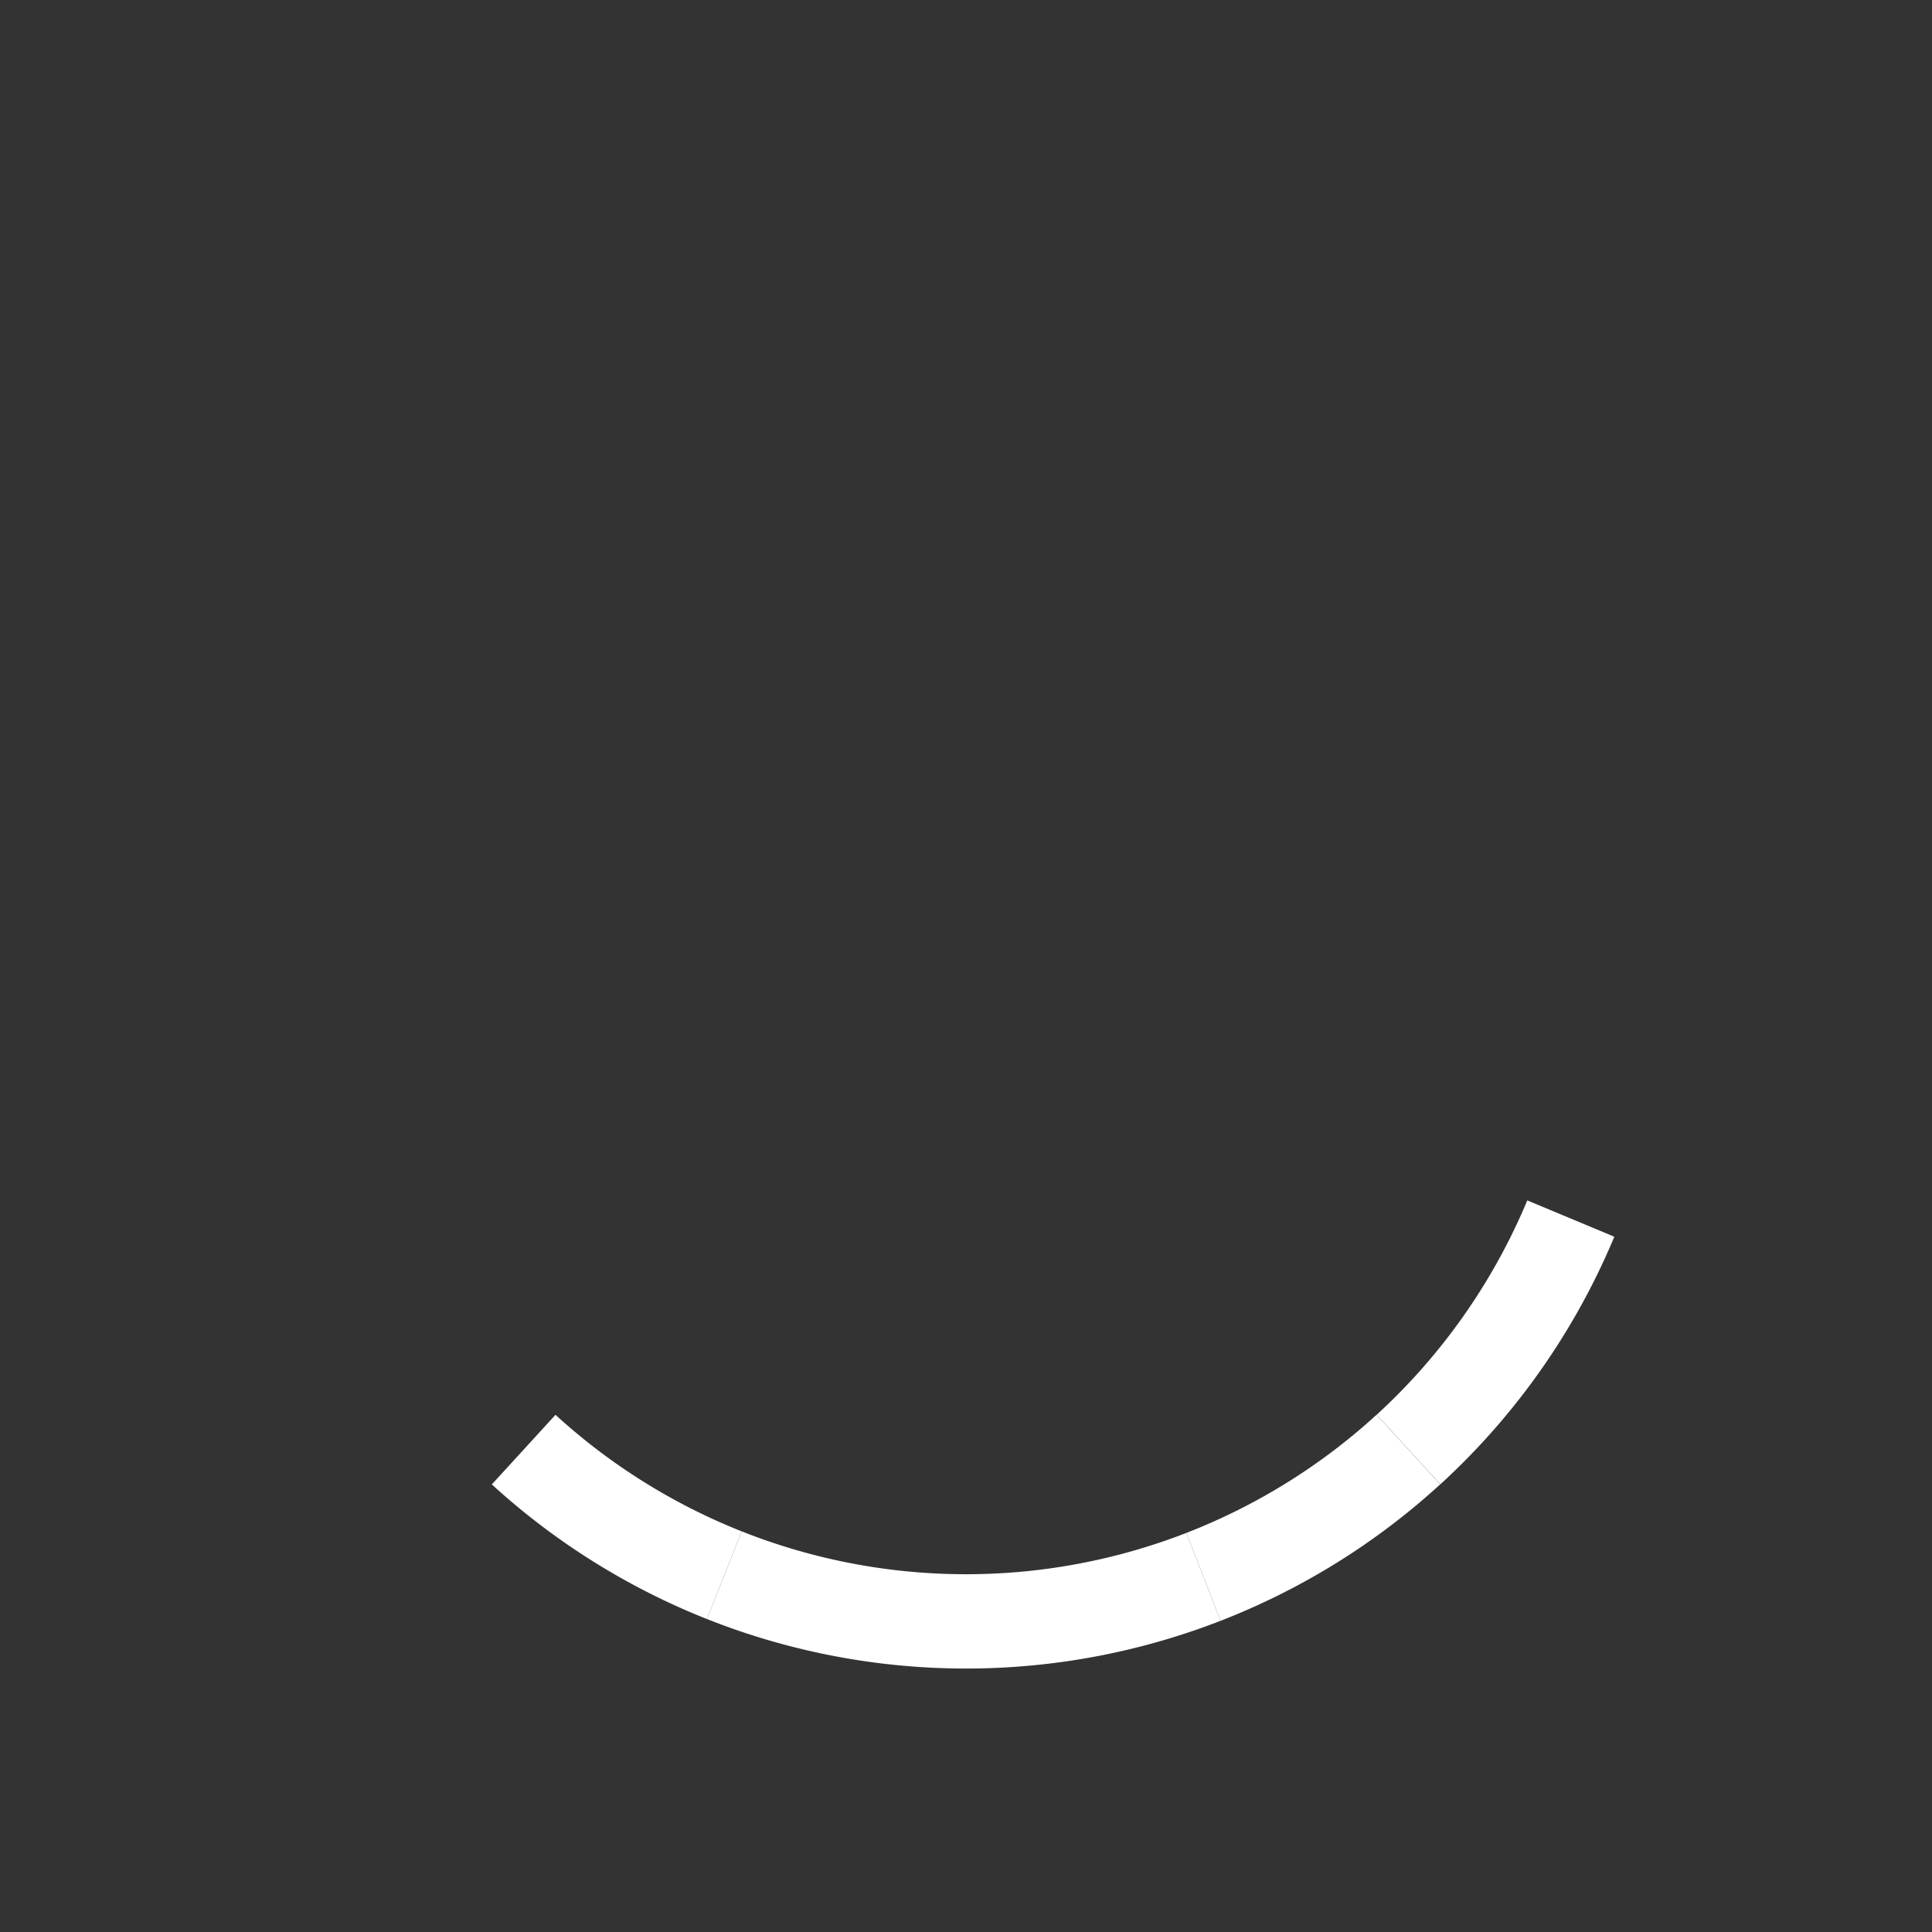 <?xml version="1.0" encoding="UTF-8" standalone="no"?>
<!-- Created with Inkscape (http://www.inkscape.org/) -->

<svg
   xmlns:dc="http://purl.org/dc/elements/1.1/"
   xmlns:cc="http://creativecommons.org/ns#"
   xmlns:rdf="http://www.w3.org/1999/02/22-rdf-syntax-ns#"
   xmlns:svg="http://www.w3.org/2000/svg"
   xmlns="http://www.w3.org/2000/svg"
   xmlns:xlink="http://www.w3.org/1999/xlink"
   xmlns:sodipodi="http://sodipodi.sourceforge.net/DTD/sodipodi-0.dtd"
   xmlns:inkscape="http://www.inkscape.org/namespaces/inkscape"
   sodipodi:docname="nm-stage01-connecting03.svg"
   height="22"
   id="svg6530"
   version="1.1"
   inkscape:version="0.91 r13725"
   viewBox="0 0 22 22"
   width="22">
  <rect x="0" y="0" width="22" height="22" fill="#333333" stroke="none"/>
  <defs
     id="defs6532">
    <linearGradient
       id="linearGradient4947">
      <stop
         id="stop4949"
         offset="0"
         style="stop-color:#dbdee0;stop-opacity:1" />
      <stop
         id="stop4951"
         offset="1"
         style="stop-color:#dbdee0;stop-opacity:0" />
    </linearGradient>
    <linearGradient
       inkscape:collect="always"
       gradientTransform="translate(448,368)"
       gradientUnits="userSpaceOnUse"
       xlink:href="#linearGradient4947"
       id="linearGradient3780"
       x1="12"
       x2="23"
       y1="6"
       y2="10" />
    <linearGradient
       id="linearGradient3768">
      <stop
         id="stop3770"
         offset="0"
         style="stop-color:#dbdee0;stop-opacity:1" />
      <stop
         id="stop3772"
         offset="1"
         style="stop-color:#dbdee0;stop-opacity:0" />
    </linearGradient>
    <linearGradient
       inkscape:collect="always"
       gradientTransform="matrix(-1,0,0,1,471.875,367.875)"
       gradientUnits="userSpaceOnUse"
       xlink:href="#linearGradient3768"
       id="linearGradient3787"
       x1="5.875"
       x2="3.875"
       y1="31.125"
       y2="4.125" />
    <linearGradient
       inkscape:collect="always"
       gradientTransform="matrix(0.866,0.5,-0.5,0.866,455.608,363.608)"
       gradientUnits="userSpaceOnUse"
       xlink:href="#linearGradient4947"
       id="linearGradient4963"
       x1="12"
       x2="23"
       y1="6"
       y2="10" />
    <linearGradient
       inkscape:collect="always"
       gradientTransform="matrix(-0.866,-0.5,-0.5,0.866,476.347,375.437)"
       gradientUnits="userSpaceOnUse"
       xlink:href="#linearGradient3768"
       id="linearGradient4965"
       x1="5.875"
       x2="3.875"
       y1="31.125"
       y2="4.125" />
    <linearGradient
       inkscape:collect="always"
       gradientTransform="matrix(0.5,0.866,-0.866,0.5,464.392,363.608)"
       gradientUnits="userSpaceOnUse"
       xlink:href="#linearGradient4947"
       id="linearGradient4977"
       x1="12"
       x2="23"
       y1="6"
       y2="10" />
    <linearGradient
       inkscape:collect="always"
       gradientTransform="matrix(-0.5,-0.866,-0.866,0.5,476.438,384.222)"
       gradientUnits="userSpaceOnUse"
       xlink:href="#linearGradient3768"
       id="linearGradient4979"
       x1="5.875"
       x2="3.875"
       y1="31.125"
       y2="4.125" />
    <linearGradient
       inkscape:collect="always"
       gradientTransform="matrix(0,1,-1,0,472,368)"
       gradientUnits="userSpaceOnUse"
       xlink:href="#linearGradient4947"
       id="linearGradient4991"
       x1="12"
       x2="23"
       y1="6"
       y2="10" />
    <linearGradient
       inkscape:collect="always"
       gradientTransform="matrix(0,-1,-1,0,472.125,391.875)"
       gradientUnits="userSpaceOnUse"
       xlink:href="#linearGradient3768"
       id="linearGradient4993"
       x1="5.875"
       x2="3.875"
       y1="31.125"
       y2="4.125" />
    <linearGradient
       inkscape:collect="always"
       gradientTransform="matrix(-0.5,0.866,-0.866,-0.5,476.392,375.608)"
       gradientUnits="userSpaceOnUse"
       xlink:href="#linearGradient4947"
       id="linearGradient5061"
       x1="12"
       x2="23"
       y1="6"
       y2="10" />
    <linearGradient
       inkscape:collect="always"
       gradientTransform="matrix(0.5,-0.866,-0.866,-0.5,464.563,396.347)"
       gradientUnits="userSpaceOnUse"
       xlink:href="#linearGradient3768"
       id="linearGradient5063"
       x1="5.875"
       x2="3.875"
       y1="31.125"
       y2="4.125" />
    <linearGradient
       inkscape:collect="always"
       gradientTransform="matrix(-0.866,0.5,-0.5,-0.866,476.392,384.392)"
       gradientUnits="userSpaceOnUse"
       xlink:href="#linearGradient4947"
       id="linearGradient5084"
       x1="12"
       x2="23"
       y1="6"
       y2="10" />
    <linearGradient
       inkscape:collect="always"
       gradientTransform="matrix(0.866,-0.5,-0.5,-0.866,455.778,396.438)"
       gradientUnits="userSpaceOnUse"
       xlink:href="#linearGradient3768"
       id="linearGradient5086"
       x1="5.875"
       x2="3.875"
       y1="31.125"
       y2="4.125" />
    <linearGradient
       inkscape:collect="always"
       gradientTransform="matrix(-1,0,0,-1,472,392)"
       gradientUnits="userSpaceOnUse"
       xlink:href="#linearGradient4947"
       id="linearGradient5128"
       x1="12"
       x2="23"
       y1="6"
       y2="10" />
    <linearGradient
       inkscape:collect="always"
       gradientTransform="matrix(1,0,0,-1,448.125,392.125)"
       gradientUnits="userSpaceOnUse"
       xlink:href="#linearGradient3768"
       id="linearGradient5130"
       x1="5.875"
       x2="3.875"
       y1="31.125"
       y2="4.125" />
    <linearGradient
       inkscape:collect="always"
       gradientTransform="matrix(-0.866,-0.5,0.5,-0.866,464.392,396.392)"
       gradientUnits="userSpaceOnUse"
       xlink:href="#linearGradient4947"
       id="linearGradient5140"
       x1="12"
       x2="23"
       y1="6"
       y2="10" />
    <linearGradient
       inkscape:collect="always"
       gradientTransform="matrix(0.866,0.5,0.5,-0.866,443.653,384.563)"
       gradientUnits="userSpaceOnUse"
       xlink:href="#linearGradient3768"
       id="linearGradient5142"
       x1="5.875"
       x2="3.875"
       y1="31.125"
       y2="4.125" />
    <linearGradient
       inkscape:collect="always"
       gradientTransform="matrix(-0.5,-0.866,0.866,-0.5,455.608,396.392)"
       gradientUnits="userSpaceOnUse"
       xlink:href="#linearGradient4947"
       id="linearGradient5152"
       x1="12"
       x2="23"
       y1="6"
       y2="10" />
    <linearGradient
       inkscape:collect="always"
       gradientTransform="matrix(0.5,0.866,0.866,-0.5,443.562,375.778)"
       gradientUnits="userSpaceOnUse"
       xlink:href="#linearGradient3768"
       id="linearGradient5154"
       x1="5.875"
       x2="3.875"
       y1="31.125"
       y2="4.125" />
    <linearGradient
       inkscape:collect="always"
       gradientTransform="matrix(0,-1,1,0,448,392)"
       gradientUnits="userSpaceOnUse"
       xlink:href="#linearGradient4947"
       id="linearGradient5164"
       x1="12"
       x2="23"
       y1="6"
       y2="10" />
    <linearGradient
       inkscape:collect="always"
       gradientTransform="matrix(0,1,1,0,447.875,368.125)"
       gradientUnits="userSpaceOnUse"
       xlink:href="#linearGradient3768"
       id="linearGradient5166"
       x1="5.875"
       x2="3.875"
       y1="31.125"
       y2="4.125" />
    <linearGradient
       inkscape:collect="always"
       gradientTransform="matrix(0.5,-0.866,0.866,0.5,443.608,384.392)"
       gradientUnits="userSpaceOnUse"
       xlink:href="#linearGradient4947"
       id="linearGradient5176"
       x1="12"
       x2="23"
       y1="6"
       y2="10" />
    <linearGradient
       inkscape:collect="always"
       gradientTransform="matrix(-0.5,0.866,0.866,0.5,455.437,363.653)"
       gradientUnits="userSpaceOnUse"
       xlink:href="#linearGradient3768"
       id="linearGradient5178"
       x1="5.875"
       x2="3.875"
       y1="31.125"
       y2="4.125" />
    <linearGradient
       inkscape:collect="always"
       gradientTransform="matrix(0.866,-0.5,0.5,0.866,443.608,375.608)"
       gradientUnits="userSpaceOnUse"
       xlink:href="#linearGradient4947"
       id="linearGradient5188"
       x1="12"
       x2="23"
       y1="6"
       y2="10" />
    <linearGradient
       inkscape:collect="always"
       gradientTransform="matrix(-0.866,0.5,0.5,0.866,464.222,363.562)"
       gradientUnits="userSpaceOnUse"
       xlink:href="#linearGradient3768"
       id="linearGradient5190"
       x1="5.875"
       x2="3.875"
       y1="31.125"
       y2="4.125" />
  </defs>
  <sodipodi:namedview
     inkscape:bbox-nodes="true"
     bordercolor="#666666"
     borderopacity="1.0"
     inkscape:current-layer="layer2"
     inkscape:cx="7.6807879"
     inkscape:cy="11.277271"
     inkscape:document-units="px"
     id="base"
     inkscape:object-nodes="true"
     inkscape:object-paths="true"
     pagecolor="#454d50"
     inkscape:pageopacity="0"
     inkscape:pageshadow="2"
     showgrid="false"
     inkscape:snap-bbox="true"
     inkscape:snap-bbox-edge-midpoints="true"
     inkscape:snap-bbox-midpoints="true"
     inkscape:snap-smooth-nodes="true"
     units="px"
     inkscape:window-height="712"
     inkscape:window-maximized="1"
     inkscape:window-width="1366"
     inkscape:window-x="0"
     inkscape:window-y="28"
     inkscape:zoom="22.627417">
    <inkscape:grid
       empspacing="4"
       id="grid8845"
       originx="-449px"
       originy="-209px"
       type="xygrid" />
  </sodipodi:namedview>
  <g
     inkscape:groupmode="layer"
     id="layer1"
     inkscape:label="panel"
     transform="translate(-449,-821.362)" />
  <g
     inkscape:groupmode="layer"
     id="layer2"
     inkscape:label="animations"
     transform="translate(-449,-369)">
    <rect
       height="22"
       id="rect4910"
       style="color:#bebebe;fill:none;stroke:none;stroke-width:1;marker:none;visibility:visible;display:inline;overflow:visible"
       width="22"
       x="449"
       y="369" />
    <path
       style="opacity:1;fill:none;fill-opacity:1;stroke:#ffffff;stroke-width:1.074;stroke-opacity:1"
       clip-path="none"
       d="m 462.704,386.956 a 7.463,7.463 0 0 1 -2.704,0.507"
       id="path4336-0"
       inkscape:connector-curvature="0" />
    <path
       style="opacity:1;fill:none;fill-opacity:1;stroke:#ffffff;stroke-width:1.074;stroke-opacity:1"
       clip-path="none"
       d="m 465.038,385.506 a 7.463,7.463 0 0 1 -2.334,1.45"
       id="path4321-9"
       inkscape:connector-curvature="0" />
    <path
       style="opacity:1;fill:none;fill-opacity:1;stroke:#ffffff;stroke-width:1.074;stroke-opacity:1"
       clip-path="none"
       d="m 466.887,382.876 a 7.463,7.463 0 0 1 -1.848,2.63"
       id="path4331-9"
       inkscape:connector-curvature="0" />
    <path
       style="opacity:1;fill:none;fill-opacity:1;stroke:#ffffff;stroke-width:1.074;stroke-opacity:1"
       clip-path="none"
       d="m 457.248,386.937 a 7.463,7.463 0 0 1 -2.285,-1.43"
       id="path4341-7"
       inkscape:connector-curvature="0" />
    <path
       style="opacity:1;fill:none;fill-opacity:1;stroke:#ffffff;stroke-width:1.074;stroke-opacity:1"
       clip-path="none"
       d="m 460,387.463 a 7.463,7.463 0 0 1 -2.752,-0.526"
       id="path4170-4"
       inkscape:connector-curvature="0" />
    <path
       style="opacity:1;fill:none;fill-opacity:1;stroke:#ffffff;stroke-width:1.074;stroke-opacity:1"
       clip-path="none"
       d="m 440.554,386.956 a 7.463,7.463 0 0 1 -2.704,0.507"
       id="path4336-0-6"
       inkscape:connector-curvature="0" />
    <path
       style="opacity:1;fill:none;fill-opacity:1;stroke:#ffffff;stroke-width:1.074;stroke-opacity:1"
       clip-path="none"
       d="m 442.888,385.506 a 7.463,7.463 0 0 1 -2.334,1.45"
       id="path4321-9-8"
       inkscape:connector-curvature="0" />
    <path
       style="opacity:1;fill:none;fill-opacity:1;stroke:#ffffff;stroke-width:1.074;stroke-opacity:1"
       clip-path="none"
       d="m 444.736,382.876 a 7.463,7.463 0 0 1 -1.848,2.63"
       id="path4331-9-9"
       inkscape:connector-curvature="0" />
    <path
       style="opacity:1;fill:none;fill-opacity:1;stroke:#ffffff;stroke-width:1.074;stroke-opacity:1"
       clip-path="none"
       d="m 445.312,380 0,0 a 7.463,7.463 0 0 1 -0.576,2.875"
       id="path4265-5-8"
       inkscape:connector-curvature="0" />
    <path
       style="opacity:1;fill:none;fill-opacity:1;stroke:#ffffff;stroke-width:1.074;stroke-opacity:1"
       clip-path="none"
       d="m 444.708,377.059 a 7.463,7.463 0 0 1 0.604,2.941"
       id="path4326-5-3"
       inkscape:connector-curvature="0" />
    <path
       style="opacity:1;fill:none;fill-opacity:1;stroke:#ffffff;stroke-width:1.074;stroke-opacity:1"
       clip-path="none"
       d="m 442.886,374.493 a 7.463,7.463 0 0 1 1.822,2.566"
       id="path4303-3-3"
       inkscape:connector-curvature="0" />
    <path
       style="opacity:1;fill:none;fill-opacity:1;stroke:#ffffff;stroke-width:1.074;stroke-opacity:1"
       clip-path="none"
       d="m 440.602,373.063 a 7.463,7.463 0 0 1 2.285,1.43"
       id="path4363-8-2"
       inkscape:connector-curvature="0" />
    <path
       inkscape:connector-curvature="0"
       id="path4260-1-2"
       style="opacity:1;fill:none;fill-opacity:1;stroke:#ffffff;stroke-width:1.074;stroke-opacity:1"
       d="m 437.849,372.537 a 7.463,7.463 0 0 1 0.063,2.6e-4 m 2e-5,0 a 7.463,7.463 0 0 1 2.69,0.526" />
    <path
       style="opacity:1;fill:none;fill-opacity:1;stroke:#ffffff;stroke-width:1.074;stroke-opacity:1"
       clip-path="none"
       d="m 435.222,373.015 a 7.463,7.463 0 0 1 2.628,-0.478"
       id="path4356-4-6"
       inkscape:connector-curvature="0" />
    <path
       style="opacity:1;fill:none;fill-opacity:1;stroke:#ffffff;stroke-width:1.074;stroke-opacity:1"
       clip-path="none"
       d="m 432.811,374.494 a 7.463,7.463 0 0 1 2.411,-1.48"
       id="path4285-3-1"
       inkscape:connector-curvature="0" />
    <path
       style="opacity:1;fill:none;fill-opacity:1;stroke:#ffffff;stroke-width:1.074;stroke-opacity:1"
       clip-path="none"
       d="m 430.962,377.125 a 7.463,7.463 0 0 1 1.848,-2.63"
       id="path4351-8-7"
       inkscape:connector-curvature="0" />
    <path
       style="opacity:1;fill:none;fill-opacity:1;stroke:#ffffff;stroke-width:1.074;stroke-opacity:1"
       clip-path="none"
       d="m 430.386,380 a 7.463,7.463 0 0 1 0.576,-2.875"
       id="path4280-4-6"
       inkscape:connector-curvature="0" />
    <path
       style="opacity:1;fill:none;fill-opacity:1;stroke:#ffffff;stroke-width:1.074;stroke-opacity:1"
       clip-path="none"
       d="m 430.913,382.754 a 7.463,7.463 0 0 1 -0.527,-2.753"
       id="path4346-9-8"
       inkscape:connector-curvature="0" />
    <path
       style="opacity:1;fill:none;fill-opacity:1;stroke:#ffffff;stroke-width:1.074;stroke-opacity:1"
       clip-path="none"
       d="m 432.812,385.507 a 7.463,7.463 0 0 1 -1.899,-2.753"
       id="path4312-5-3"
       inkscape:connector-curvature="0" />
    <path
       style="opacity:1;fill:none;fill-opacity:1;stroke:#ffffff;stroke-width:1.074;stroke-opacity:1"
       clip-path="none"
       d="m 435.097,386.937 a 7.463,7.463 0 0 1 -2.285,-1.43"
       id="path4341-7-2"
       inkscape:connector-curvature="0" />
    <path
       style="opacity:1;fill:none;fill-opacity:1;stroke:#ffffff;stroke-width:1.074;stroke-opacity:1"
       clip-path="none"
       d="m 437.849,387.463 a 7.463,7.463 0 0 1 -2.752,-0.526"
       id="path4170-4-5"
       inkscape:connector-curvature="0" />
  </g>
</svg>

